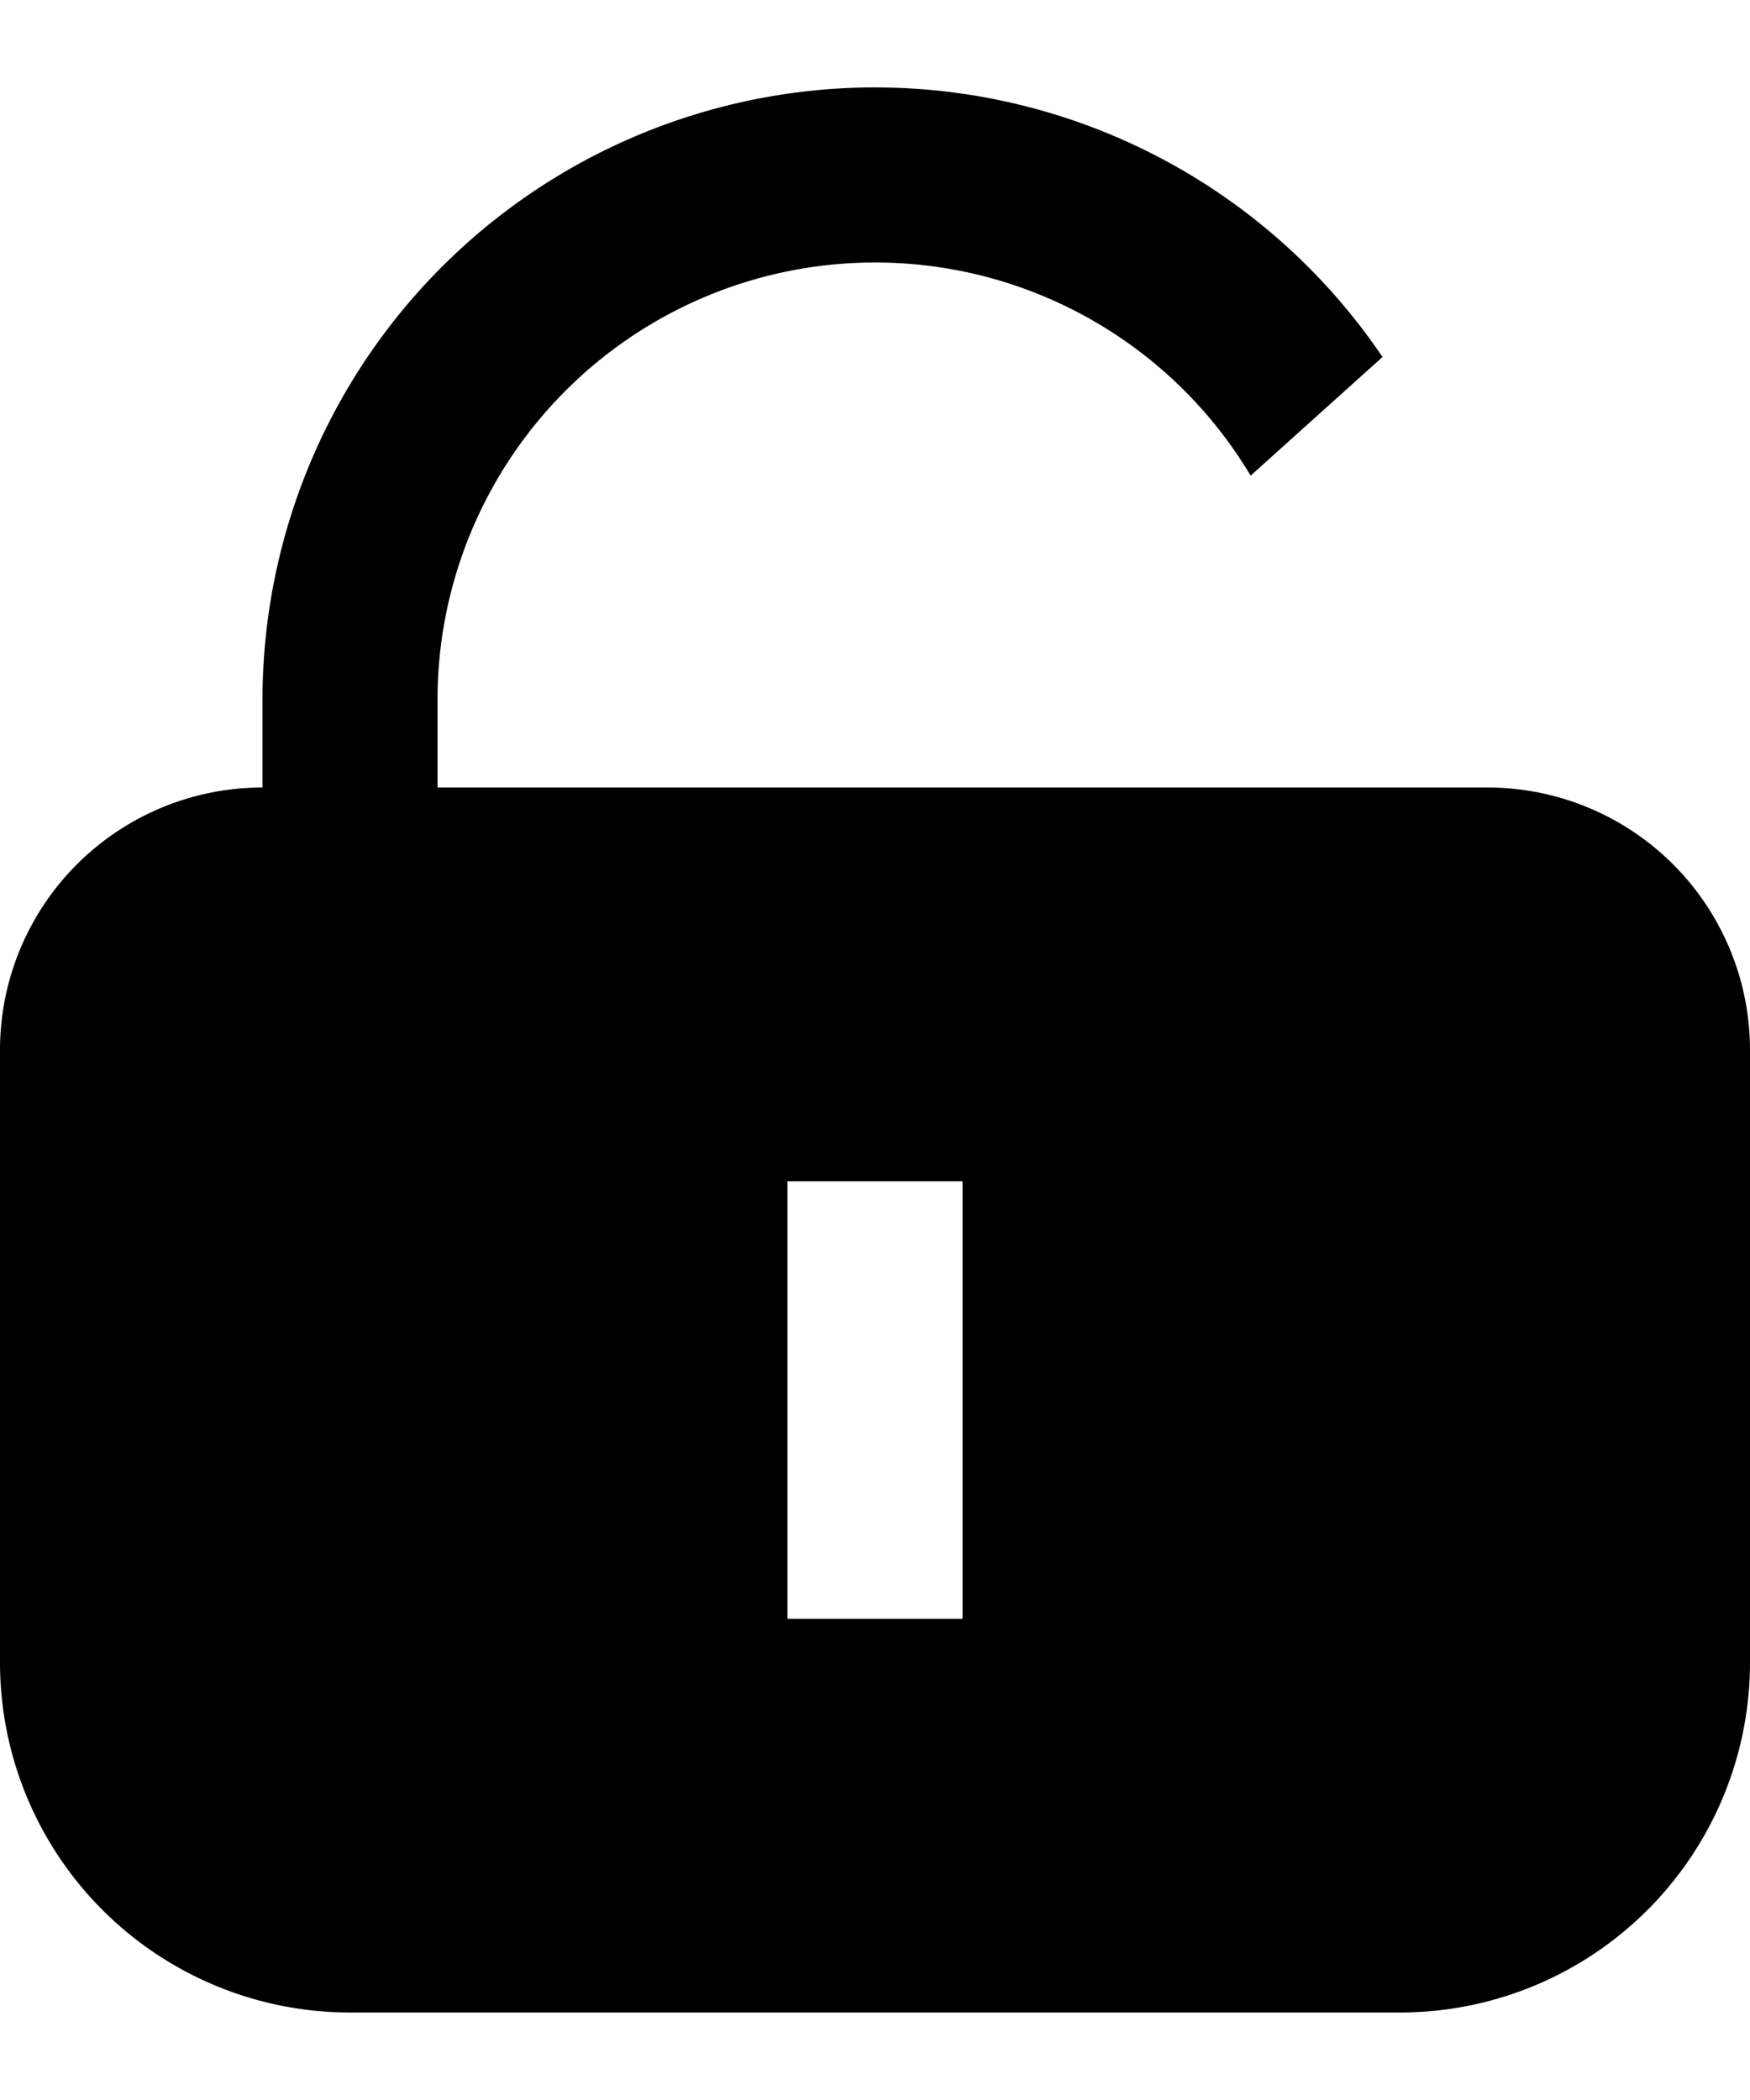<svg width="20" height="24" viewBox="0 0 20 24" fill="none" xmlns="http://www.w3.org/2000/svg"><path fill-rule="evenodd" clip-rule="evenodd" d="M10 3a5 5 0 0 0-5 5v1h12a3 3 0 0 1 3 3v7a4 4 0 0 1-4 4H4a4 4 0 0 1-4-4v-7a3 3 0 0 1 3-3V8a7 7 0 0 1 12.8-3.92l-1.507 1.356A4.998 4.998 0 0 0 10 3zM9 18.5v-5h2v5H9z" fill="currentColor"/></svg>